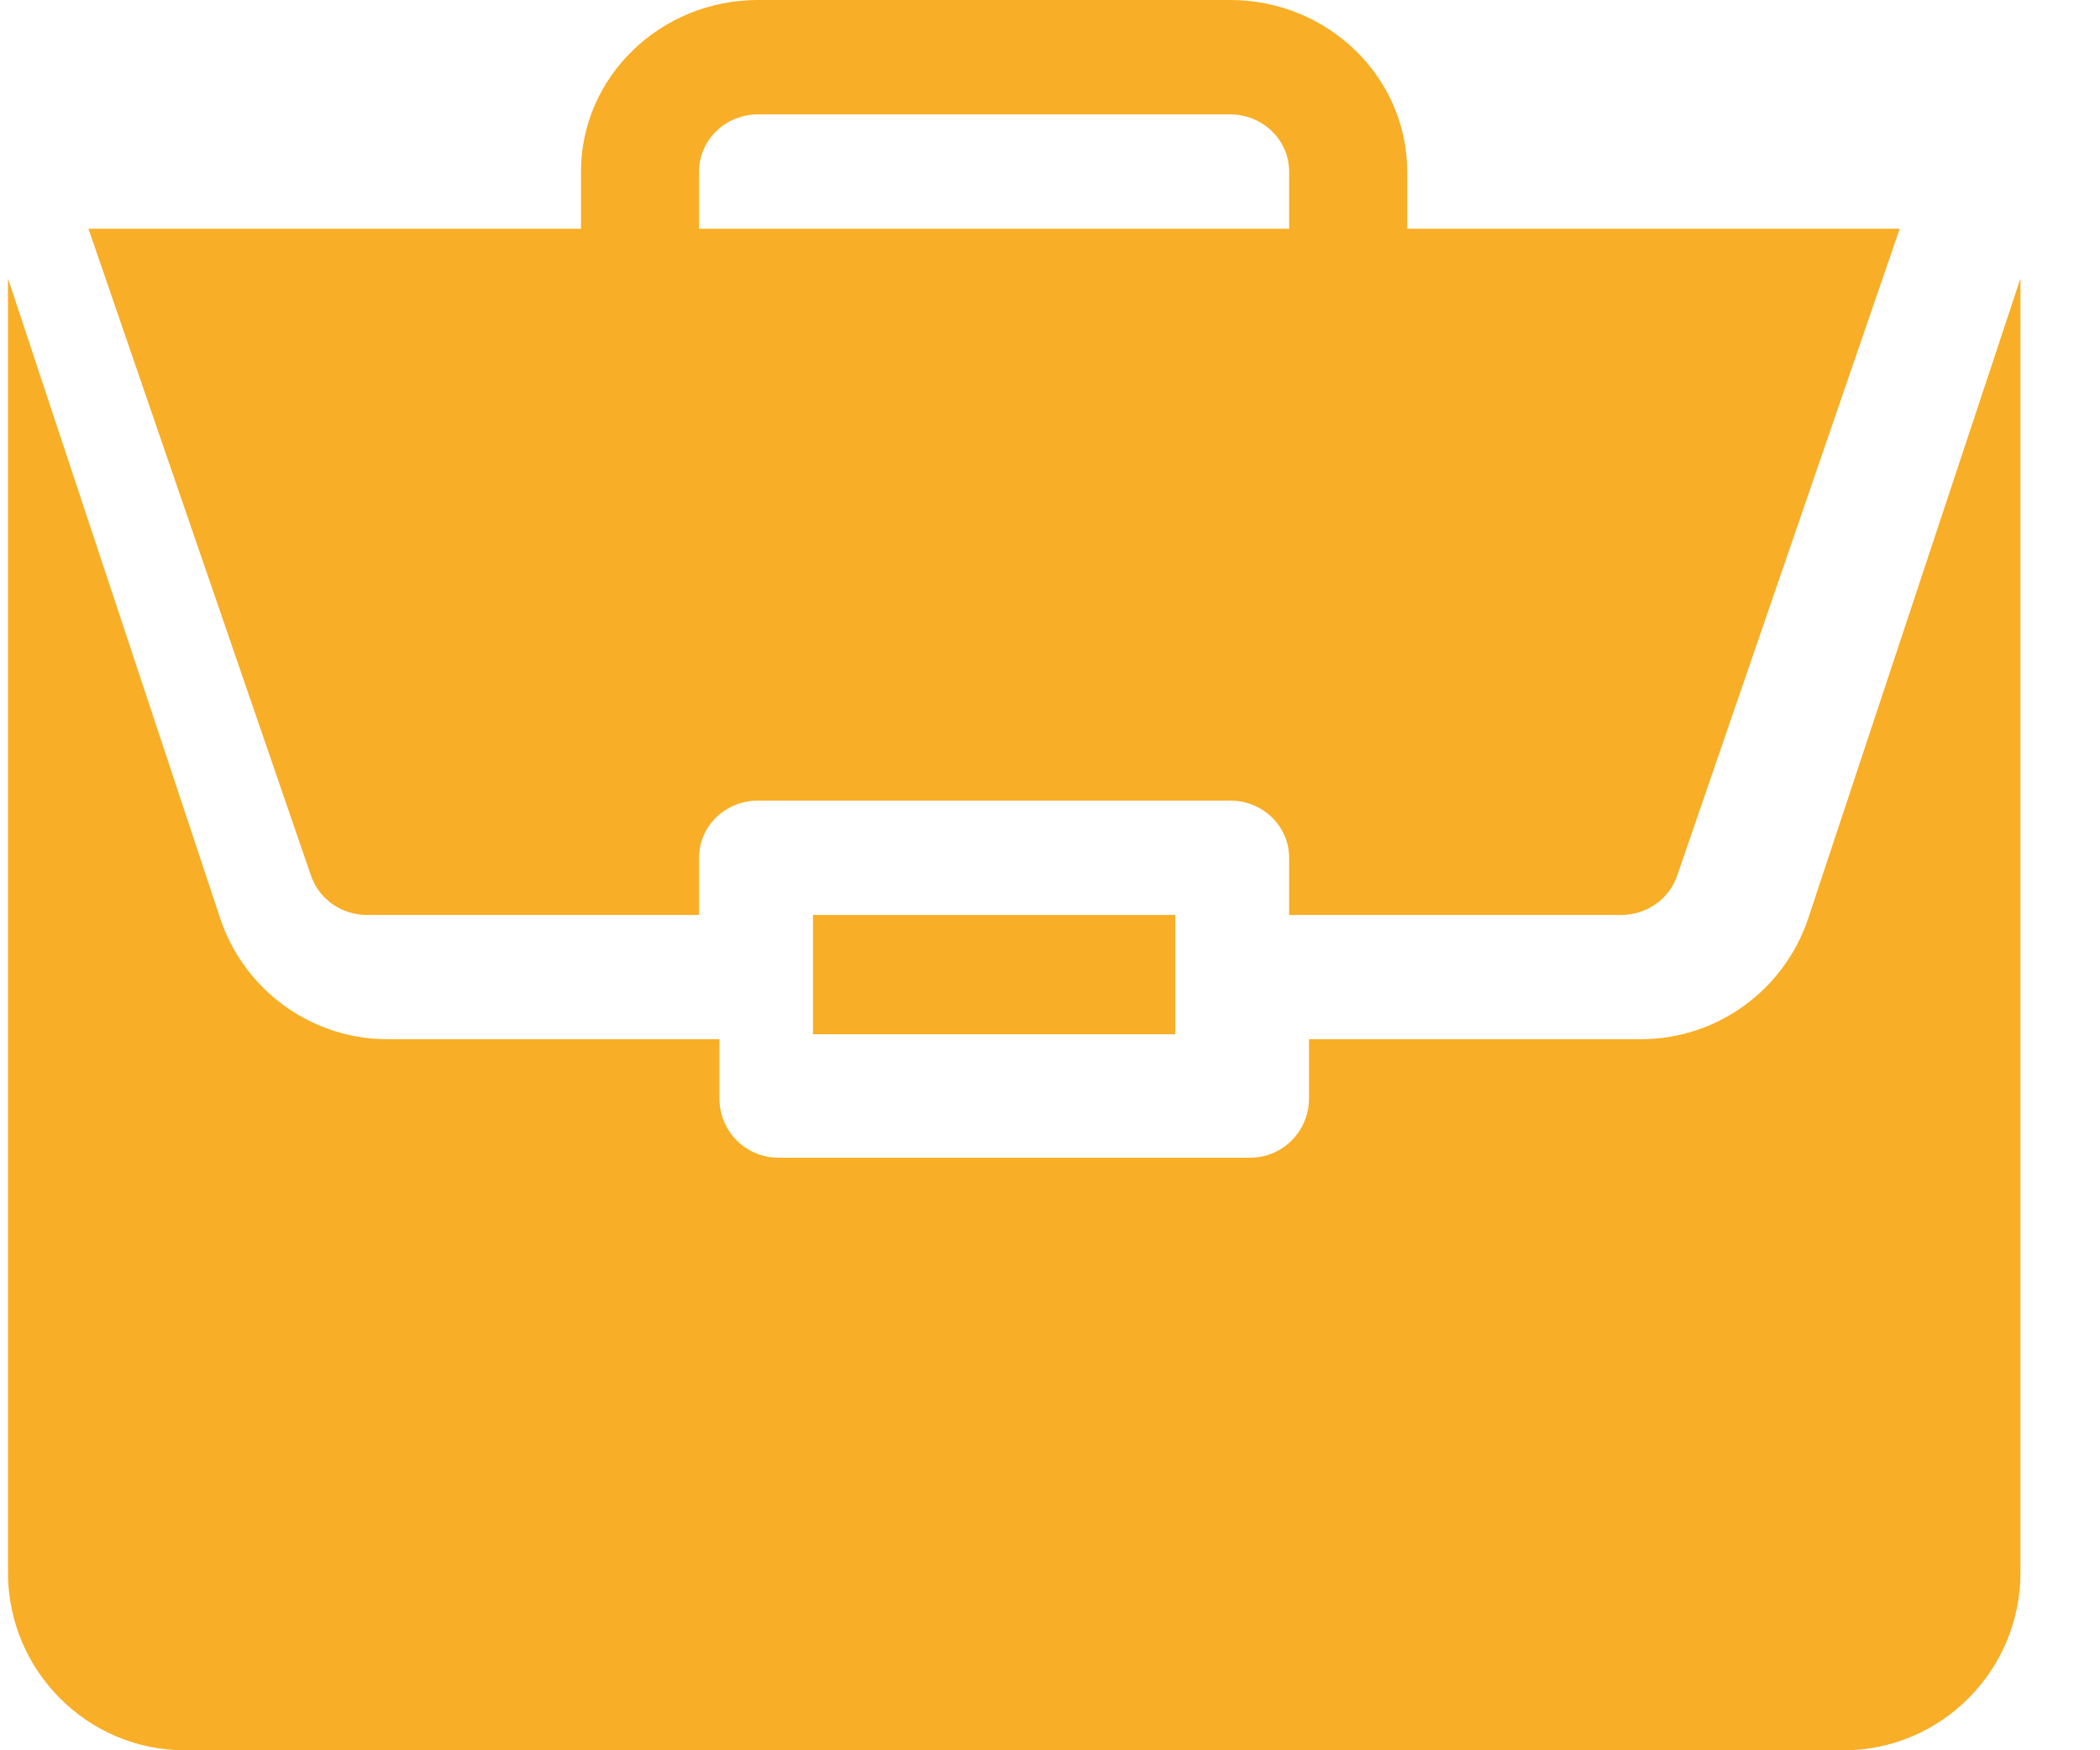 <?xml version="1.0" encoding="UTF-8"?>
<svg width="24px" height="20px" viewBox="0 0 24 20" version="1.1" xmlns="http://www.w3.org/2000/svg" xmlns:xlink="http://www.w3.org/1999/xlink">
    <!-- Generator: sketchtool 63.1 (101010) - https://sketch.com -->
    <title>EC097AD1-6ECA-43CF-9AE6-692C179EBBDC</title>
    <desc>Created with sketchtool.</desc>
    <g id="Visual-Design" stroke="none" stroke-width="1" fill="none" fill-rule="evenodd">
        <g id="1-PROJECTS" transform="translate(-14, -74)" fill="#F8AE26" fill-rule="nonzero">
            <g id="work-2" transform="translate(14, 74)">
                <path d="M23.091,3.182 L23.091,17.969 C23.091,19.089 22.184,20 21.069,20 L21.069,20 L2.112,20 C0.998,20 0.091,19.089 0.091,17.969 L0.091,17.969 L0.091,3.182 L2.514,10.487 C2.772,11.265 3.466,11.804 4.269,11.869 L4.431,11.875 L8.222,11.875 L8.222,12.552 C8.222,12.926 8.523,13.229 8.896,13.229 L8.896,13.229 L14.286,13.229 C14.659,13.229 14.96,12.926 14.96,12.552 L14.96,12.552 L14.96,11.875 L18.751,11.875 C19.622,11.875 20.392,11.317 20.668,10.487 L20.668,10.487 L23.091,3.182 Z M13.431,10.455 L13.431,11.818 L9.291,11.818 L9.291,10.455 L13.431,10.455 Z M14.059,0 C15.174,0 16.082,0.879 16.082,1.96 L16.082,1.96 L16.082,2.614 L21.711,2.614 L19.167,10.008 C19.075,10.275 18.817,10.455 18.527,10.455 L18.527,10.455 L14.733,10.455 L14.733,9.801 C14.733,9.44 14.431,9.148 14.059,9.148 L14.059,9.148 L8.663,9.148 C8.29,9.148 7.989,9.44 7.989,9.801 L7.989,9.801 L7.989,10.455 L4.195,10.455 C3.904,10.455 3.647,10.275 3.555,10.008 L3.555,10.008 L1.011,2.614 L6.64,2.614 L6.64,1.96 C6.64,0.879 7.547,0 8.663,0 L8.663,0 Z M14.059,1.307 L8.663,1.307 C8.291,1.307 7.989,1.6 7.989,1.96 L7.989,1.96 L7.989,2.614 L14.733,2.614 L14.733,1.96 C14.733,1.6 14.431,1.307 14.059,1.307 L14.059,1.307 Z" id="Combined-Shape"></path>
            </g>
        </g>
    </g>
</svg>